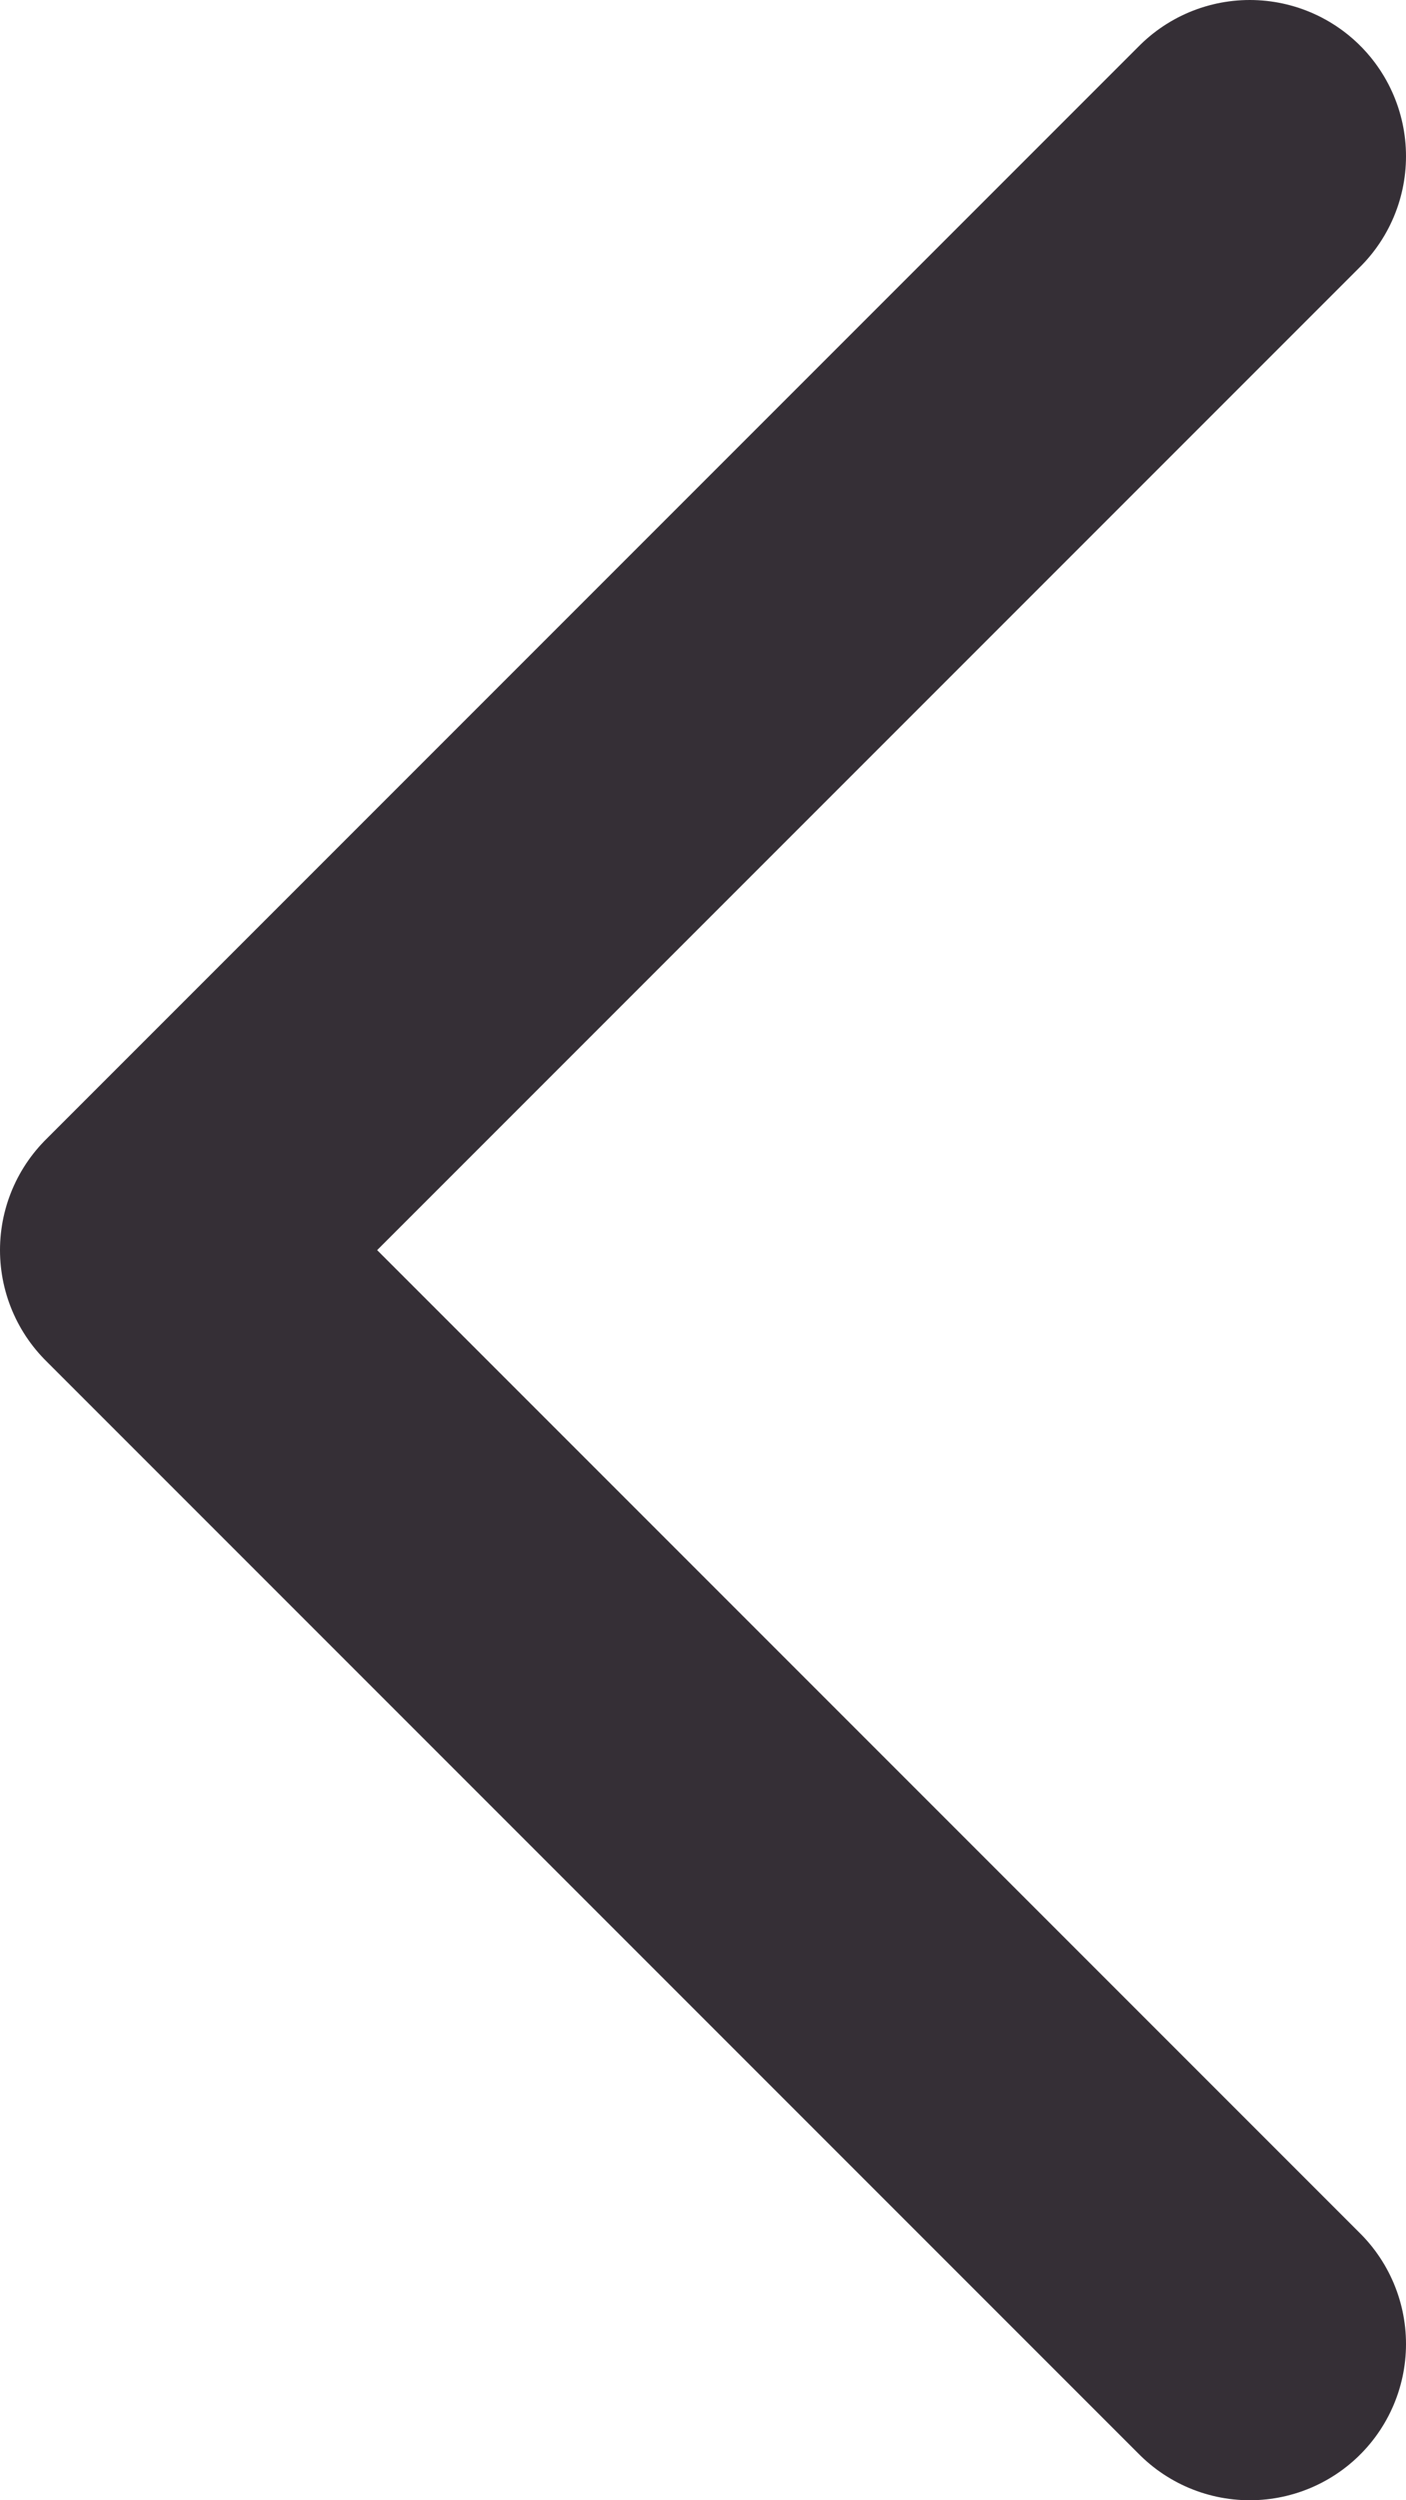 <svg width="9" height="16" viewBox="0 0 9 16" fill="none" xmlns="http://www.w3.org/2000/svg">
<path d="M8 15L1 8L8 1" stroke="#352F36" stroke-width="2" stroke-linecap="round" stroke-linejoin="round"/>
</svg>
